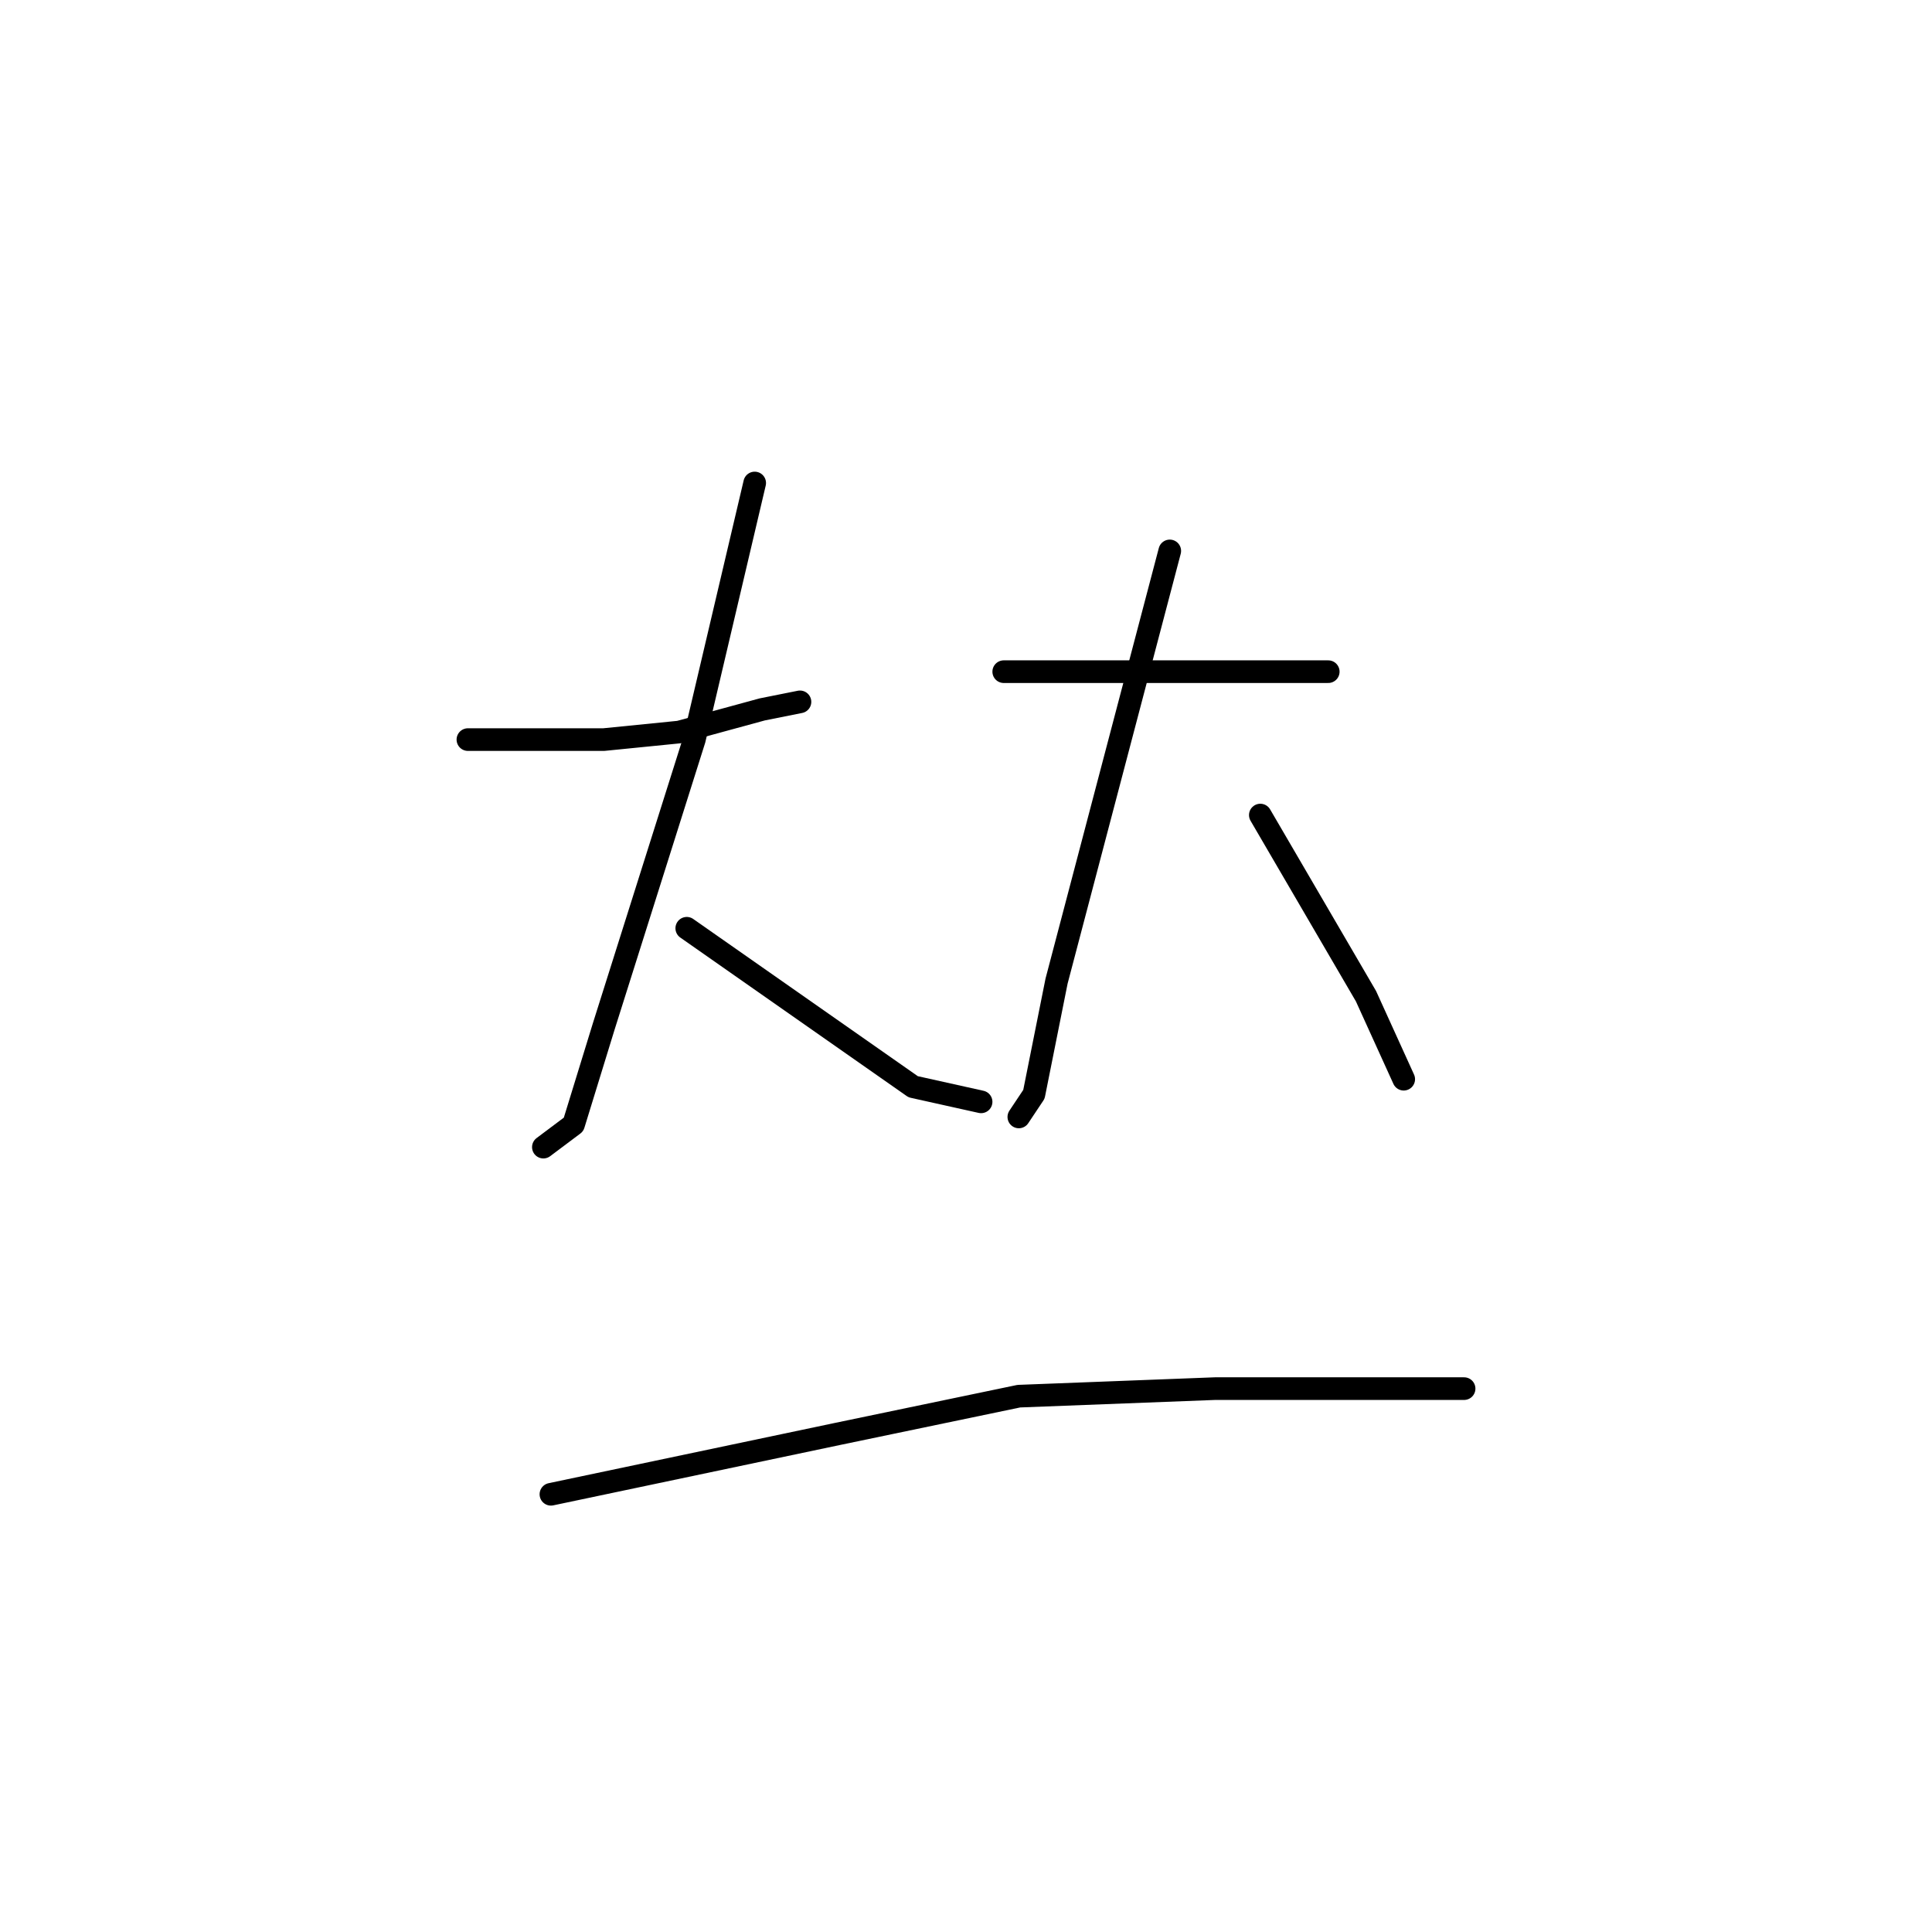 <?xml version="1.0" standalone="no"?>
    <svg width="256" height="256" xmlns="http://www.w3.org/2000/svg" version="1.1">
    <polyline stroke="black" stroke-width="3" stroke-linecap="round" fill="transparent" stroke-linejoin="round" points="62 98 66 98 70 98 80 98 90 97 101 94 106 93 106 93 " />
        <polyline stroke="black" stroke-width="3" stroke-linecap="round" fill="transparent" stroke-linejoin="round" points="100 64 96 81 92 98 86 117 80 136 76 149 72 152 72 152 " />
        <polyline stroke="black" stroke-width="3" stroke-linecap="round" fill="transparent" stroke-linejoin="round" points="91 123 101 130 111 137 121 144 130 146 130 146 " />
        <polyline stroke="black" stroke-width="3" stroke-linecap="round" fill="transparent" stroke-linejoin="round" points="133 89 145 89 157 89 171 89 176 89 176 89 " />
        <polyline stroke="black" stroke-width="3" stroke-linecap="round" fill="transparent" stroke-linejoin="round" points="155 73 150 92 145 111 140 130 137 145 135 148 135 148 " />
        <polyline stroke="black" stroke-width="3" stroke-linecap="round" fill="transparent" stroke-linejoin="round" points="167 108 174 120 181 132 186 143 186 143 " />
        <polyline stroke="black" stroke-width="3" stroke-linecap="round" fill="transparent" stroke-linejoin="round" points="73 198 92 194 111 190 135 185 161 184 194 184 194 184 " />
        </svg>
